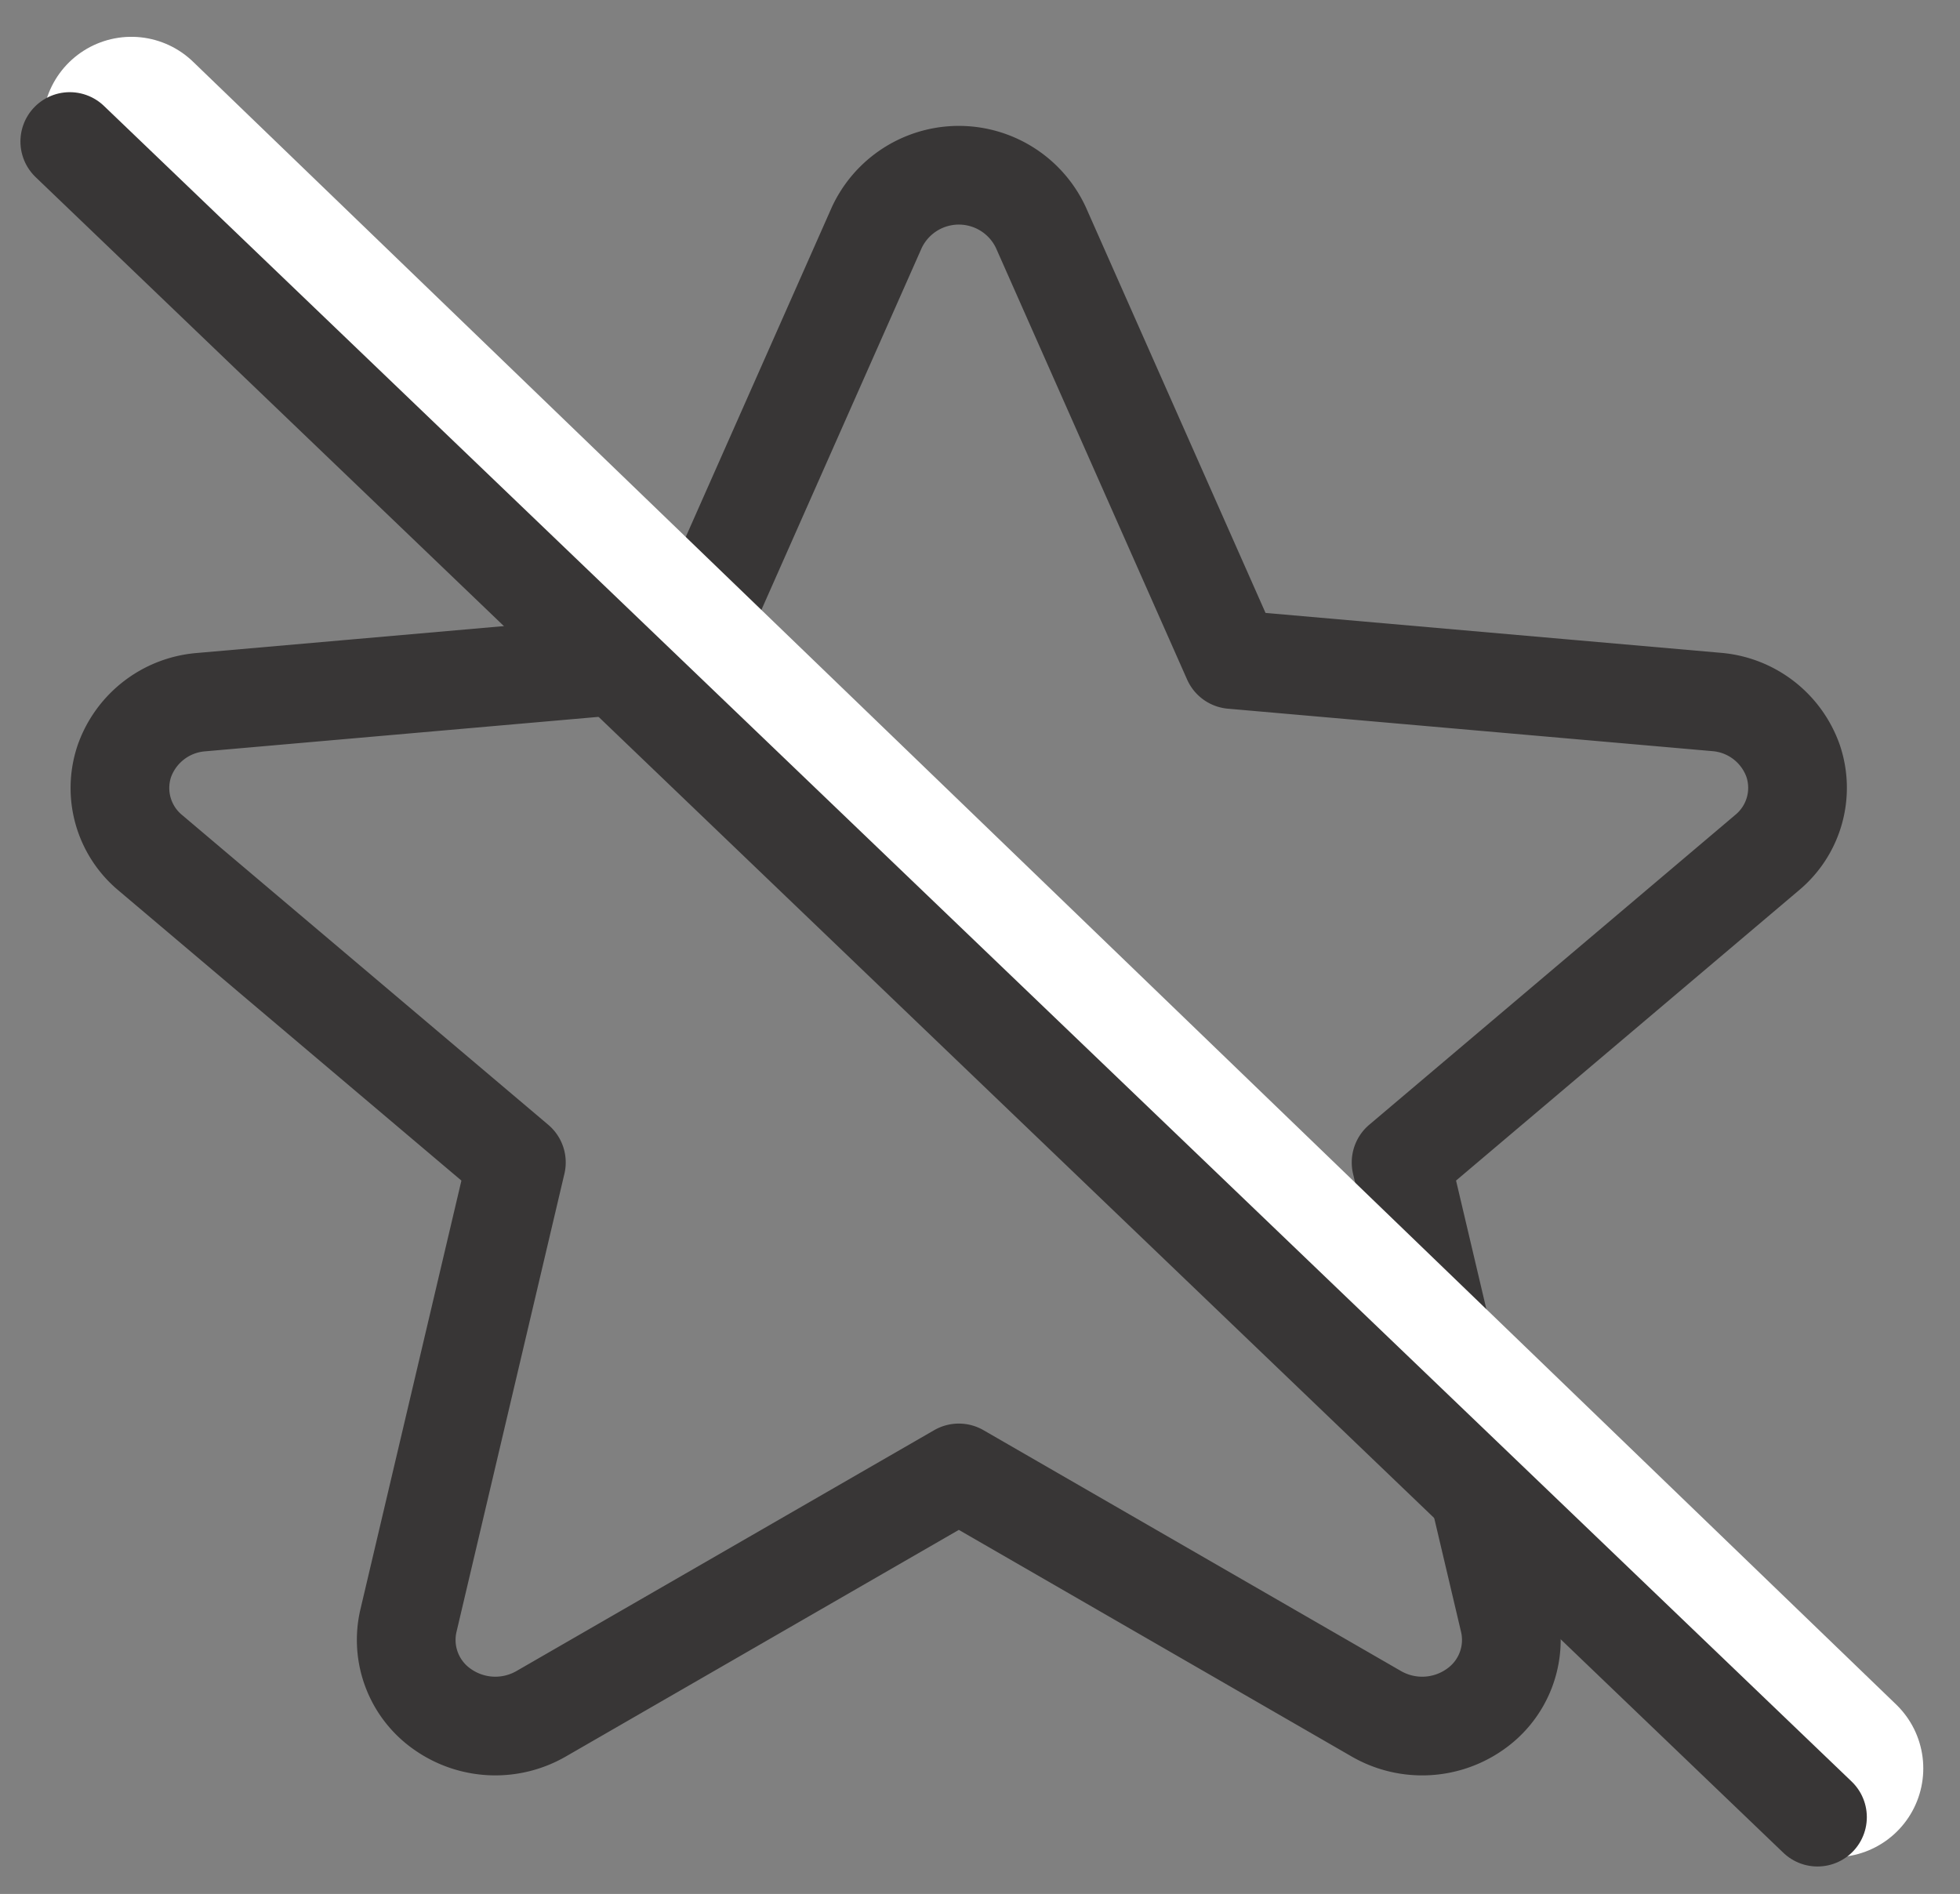 
<svg xmlns="http://www.w3.org/2000/svg" width="19.859" height="19.191" viewBox="0 0 19.859 19.191">
  <rect x="0" y="0" width="19.859" height="19.191" fill="#808080" stroke="none"/>
  <g id="Group_16093" data-name="Group 16093" transform="translate(-1285.293 -596.727)">
    <path id="star" d="M16.954,6.434a.9.9,0,0,0-.777-.6l-4.907-.43L9.331,1.026a.917.917,0,0,0-1.662,0L5.729,5.406l-4.908.43a.9.9,0,0,0-.777.6.853.853,0,0,0,.264.926L4.017,10.5,2.923,15.145a.856.856,0,0,0,.351.9.929.929,0,0,0,.993.042L8.5,13.646l4.231,2.441a.93.93,0,0,0,.994-.042.856.856,0,0,0,.351-.9L12.981,10.5,16.69,7.36a.853.853,0,0,0,.264-.926ZM8.58,13.6" transform="translate(1286.508 598.006)" fill="none" stroke="#383636" stroke-linecap="round" stroke-linejoin="round" stroke-width="1"/>
    <g id="Group_16092" data-name="Group 16092" transform="translate(1286 598)">
      <line id="Line_307" data-name="Line 307" x2="17.256" y2="16.646" transform="translate(0.624 0)" fill="none" stroke="#fff" stroke-linecap="round" stroke-width="1.8"/>
      <path id="Path_13926" data-name="Path 13926" d="M0,0,17.708,16.979" transform="translate(0 0.161)" fill="none" stroke="#383636" stroke-linecap="round" stroke-width="1"/>
    </g>
  </g>
</svg>
